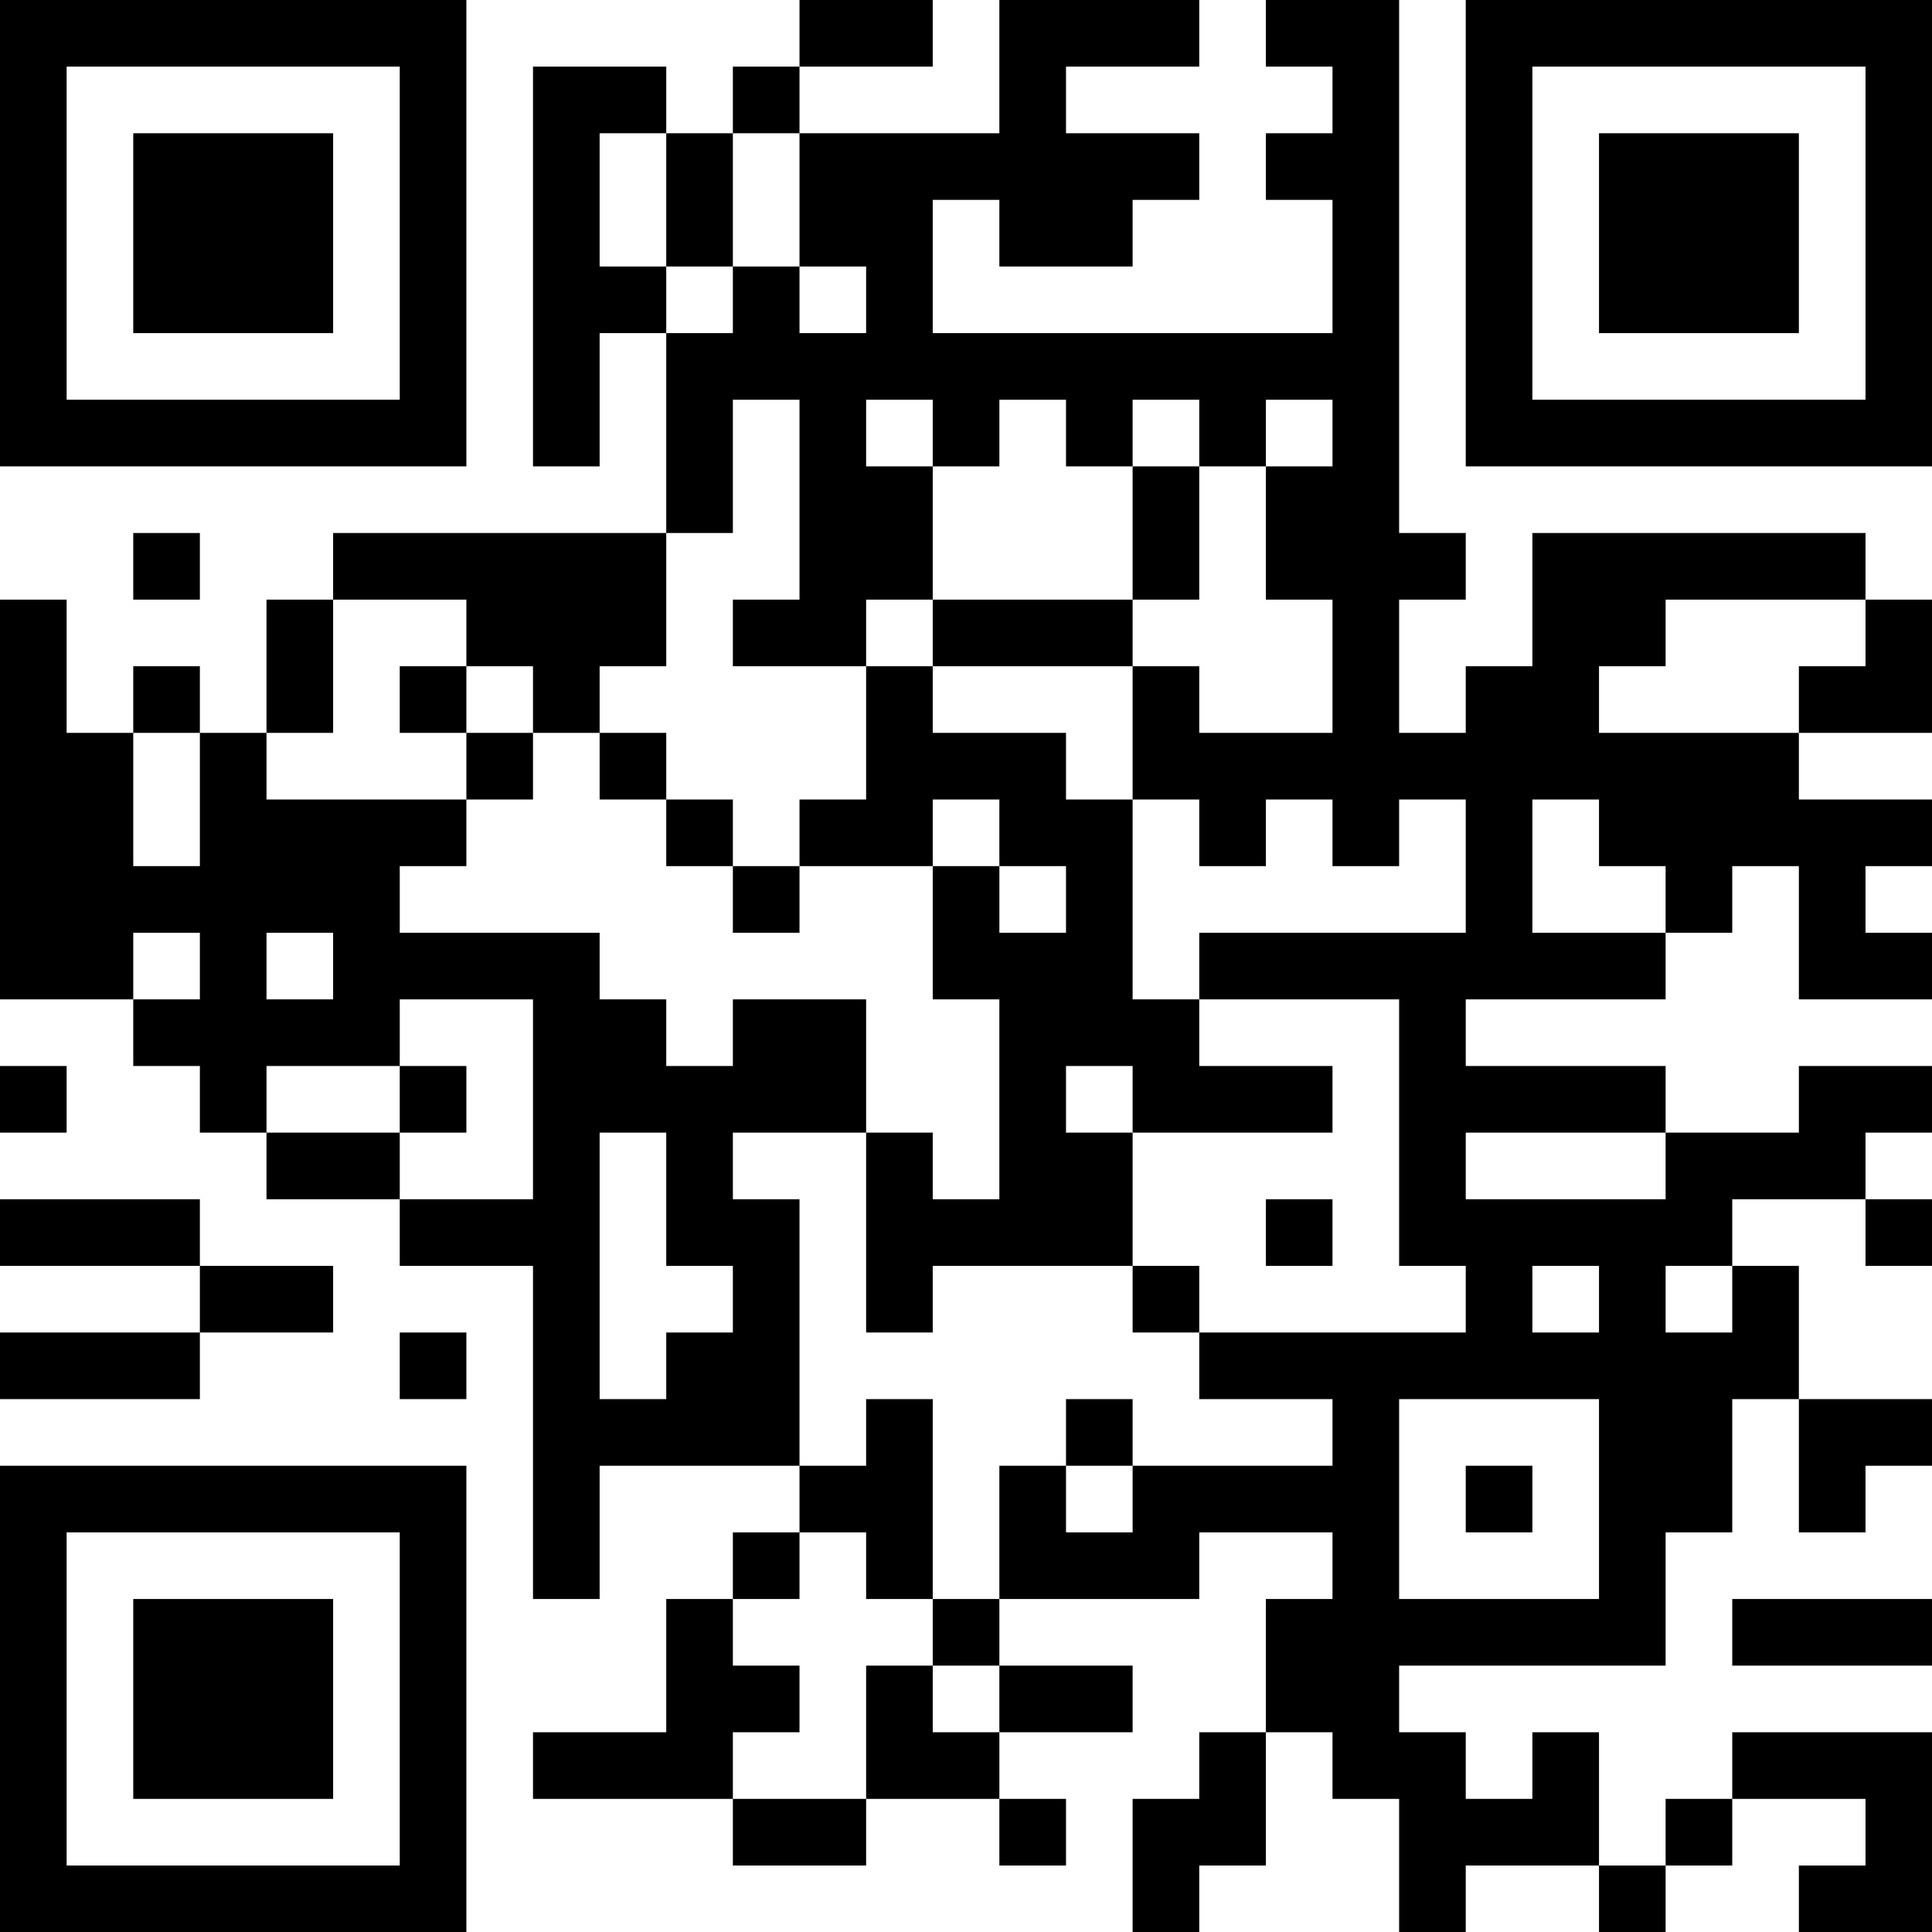 <?xml version="1.0" encoding="UTF-8"?>
<svg xmlns="http://www.w3.org/2000/svg" version="1.1" width="200" height="200" viewBox="0 0 200 200"><rect x="0" y="0" width="200" height="200" fill="#ffffff"/><g transform="scale(6.897)"><g transform="translate(0,0)"><path fill-rule="evenodd" d="M12 0L12 1L11 1L11 2L10 2L10 1L8 1L8 7L9 7L9 5L10 5L10 8L5 8L5 9L4 9L4 11L3 11L3 10L2 10L2 11L1 11L1 9L0 9L0 15L2 15L2 16L3 16L3 17L4 17L4 18L6 18L6 19L8 19L8 24L9 24L9 22L12 22L12 23L11 23L11 24L10 24L10 26L8 26L8 27L11 27L11 28L13 28L13 27L15 27L15 28L16 28L16 27L15 27L15 26L17 26L17 25L15 25L15 24L18 24L18 23L20 23L20 24L19 24L19 26L18 26L18 27L17 27L17 29L18 29L18 28L19 28L19 26L20 26L20 27L21 27L21 29L22 29L22 28L24 28L24 29L25 29L25 28L26 28L26 27L28 27L28 28L27 28L27 29L29 29L29 26L26 26L26 27L25 27L25 28L24 28L24 26L23 26L23 27L22 27L22 26L21 26L21 25L25 25L25 23L26 23L26 21L27 21L27 23L28 23L28 22L29 22L29 21L27 21L27 19L26 19L26 18L28 18L28 19L29 19L29 18L28 18L28 17L29 17L29 16L27 16L27 17L25 17L25 16L22 16L22 15L25 15L25 14L26 14L26 13L27 13L27 15L29 15L29 14L28 14L28 13L29 13L29 12L27 12L27 11L29 11L29 9L28 9L28 8L23 8L23 10L22 10L22 11L21 11L21 9L22 9L22 8L21 8L21 0L19 0L19 1L20 1L20 2L19 2L19 3L20 3L20 5L14 5L14 3L15 3L15 4L17 4L17 3L18 3L18 2L16 2L16 1L18 1L18 0L15 0L15 2L12 2L12 1L14 1L14 0ZM9 2L9 4L10 4L10 5L11 5L11 4L12 4L12 5L13 5L13 4L12 4L12 2L11 2L11 4L10 4L10 2ZM11 6L11 8L10 8L10 10L9 10L9 11L8 11L8 10L7 10L7 9L5 9L5 11L4 11L4 12L7 12L7 13L6 13L6 14L9 14L9 15L10 15L10 16L11 16L11 15L13 15L13 17L11 17L11 18L12 18L12 22L13 22L13 21L14 21L14 24L13 24L13 23L12 23L12 24L11 24L11 25L12 25L12 26L11 26L11 27L13 27L13 25L14 25L14 26L15 26L15 25L14 25L14 24L15 24L15 22L16 22L16 23L17 23L17 22L20 22L20 21L18 21L18 20L22 20L22 19L21 19L21 15L18 15L18 14L22 14L22 12L21 12L21 13L20 13L20 12L19 12L19 13L18 13L18 12L17 12L17 10L18 10L18 11L20 11L20 9L19 9L19 7L20 7L20 6L19 6L19 7L18 7L18 6L17 6L17 7L16 7L16 6L15 6L15 7L14 7L14 6L13 6L13 7L14 7L14 9L13 9L13 10L11 10L11 9L12 9L12 6ZM17 7L17 9L14 9L14 10L13 10L13 12L12 12L12 13L11 13L11 12L10 12L10 11L9 11L9 12L10 12L10 13L11 13L11 14L12 14L12 13L14 13L14 15L15 15L15 18L14 18L14 17L13 17L13 20L14 20L14 19L17 19L17 20L18 20L18 19L17 19L17 17L20 17L20 16L18 16L18 15L17 15L17 12L16 12L16 11L14 11L14 10L17 10L17 9L18 9L18 7ZM2 8L2 9L3 9L3 8ZM25 9L25 10L24 10L24 11L27 11L27 10L28 10L28 9ZM6 10L6 11L7 11L7 12L8 12L8 11L7 11L7 10ZM2 11L2 13L3 13L3 11ZM14 12L14 13L15 13L15 14L16 14L16 13L15 13L15 12ZM23 12L23 14L25 14L25 13L24 13L24 12ZM2 14L2 15L3 15L3 14ZM4 14L4 15L5 15L5 14ZM6 15L6 16L4 16L4 17L6 17L6 18L8 18L8 15ZM0 16L0 17L1 17L1 16ZM6 16L6 17L7 17L7 16ZM16 16L16 17L17 17L17 16ZM9 17L9 21L10 21L10 20L11 20L11 19L10 19L10 17ZM22 17L22 18L25 18L25 17ZM0 18L0 19L3 19L3 20L0 20L0 21L3 21L3 20L5 20L5 19L3 19L3 18ZM19 18L19 19L20 19L20 18ZM23 19L23 20L24 20L24 19ZM25 19L25 20L26 20L26 19ZM6 20L6 21L7 21L7 20ZM16 21L16 22L17 22L17 21ZM21 21L21 24L24 24L24 21ZM22 22L22 23L23 23L23 22ZM26 24L26 25L29 25L29 24ZM0 0L0 7L7 7L7 0ZM1 1L1 6L6 6L6 1ZM2 2L2 5L5 5L5 2ZM22 0L22 7L29 7L29 0ZM23 1L23 6L28 6L28 1ZM24 2L24 5L27 5L27 2ZM0 22L0 29L7 29L7 22ZM1 23L1 28L6 28L6 23ZM2 24L2 27L5 27L5 24Z" fill="#000000"/></g></g></svg>
